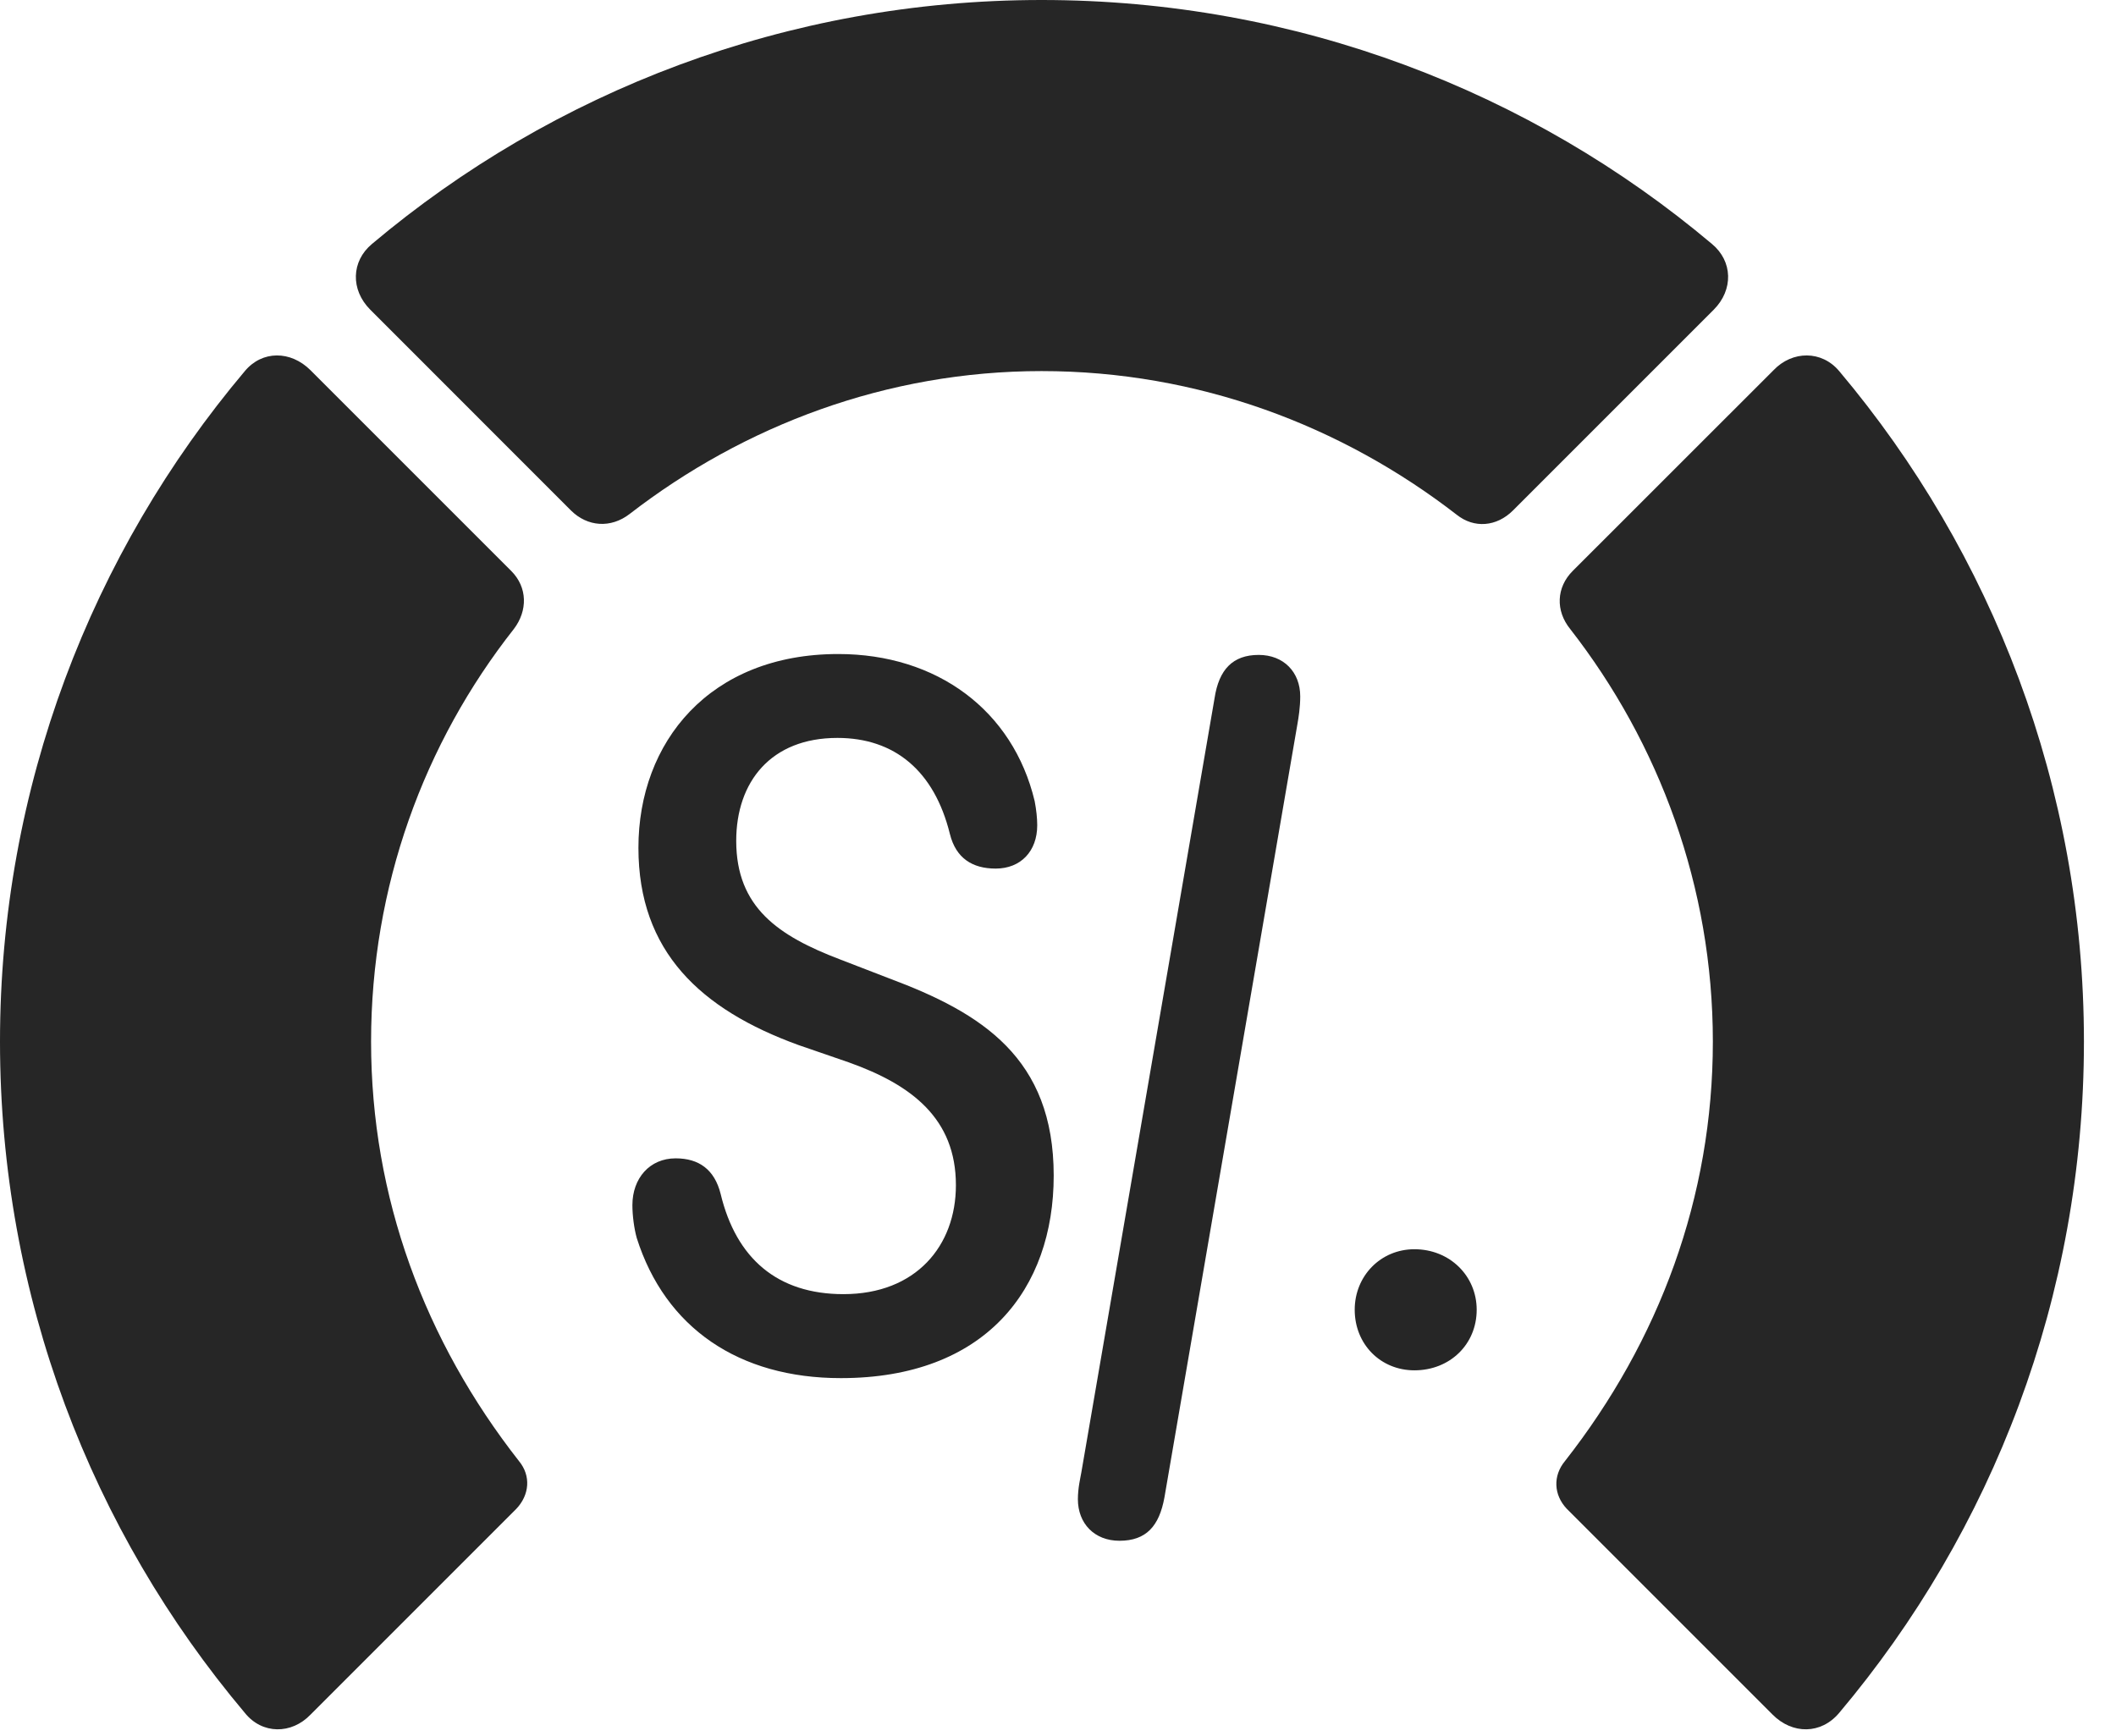 <?xml version="1.0" encoding="UTF-8"?>
<!--Generator: Apple Native CoreSVG 326-->
<!DOCTYPE svg
PUBLIC "-//W3C//DTD SVG 1.1//EN"
       "http://www.w3.org/Graphics/SVG/1.1/DTD/svg11.dtd">
<svg version="1.1" xmlns="http://www.w3.org/2000/svg" xmlns:xlink="http://www.w3.org/1999/xlink" viewBox="0 0 23.887 19.6">
 <g>
  <rect height="19.6" opacity="0" width="23.887" x="0" y="0"/>
  <path d="M23.525 11.758C23.525 8.887 22.49 6.24 20.762 4.189C20.566 3.955 20.234 3.955 20.02 4.18L17.754 6.445C17.568 6.631 17.559 6.895 17.725 7.1C18.73 8.389 19.336 10.01 19.336 11.758C19.336 13.516 18.73 15.137 17.666 16.494C17.529 16.66 17.539 16.875 17.686 17.031L20.01 19.355C20.234 19.58 20.557 19.58 20.762 19.336C22.49 17.285 23.525 14.639 23.525 11.758Z" fill="black" fill-opacity="0.85"/>
  <path d="M11.758 4.189C13.525 4.189 15.146 4.805 16.445 5.811C16.641 5.967 16.895 5.947 17.08 5.762L19.346 3.496C19.57 3.271 19.561 2.949 19.326 2.754C17.285 1.035 14.639 0 11.758 0C8.887 0 6.24 1.035 4.199 2.754C3.965 2.949 3.955 3.271 4.18 3.496L6.445 5.762C6.631 5.947 6.895 5.967 7.109 5.801C8.398 4.805 10.01 4.189 11.758 4.189Z" fill="black" fill-opacity="0.85"/>
  <path d="M0 11.758C0 14.639 1.035 17.285 2.764 19.336C2.959 19.58 3.291 19.58 3.506 19.355L5.83 17.031C5.977 16.875 5.996 16.66 5.859 16.494C4.795 15.137 4.189 13.516 4.189 11.758C4.189 10.01 4.785 8.389 5.801 7.1C5.957 6.895 5.957 6.631 5.771 6.445L3.506 4.18C3.281 3.955 2.959 3.955 2.764 4.189C1.035 6.24 0 8.887 0 11.758Z" fill="black" fill-opacity="0.85"/>
  <path d="M9.492 15.557C11.123 15.557 11.895 14.551 11.895 13.271C11.895 11.943 11.084 11.435 10.039 11.045L9.482 10.83C8.789 10.566 8.311 10.244 8.311 9.492C8.311 8.828 8.701 8.33 9.453 8.33C10.098 8.33 10.547 8.701 10.723 9.414C10.791 9.688 10.977 9.805 11.24 9.805C11.523 9.805 11.709 9.609 11.709 9.316C11.709 9.238 11.699 9.141 11.68 9.043C11.435 8.018 10.576 7.383 9.463 7.383C8.008 7.383 7.207 8.379 7.207 9.57C7.207 10.742 7.91 11.396 9.014 11.797L9.58 11.992C10.293 12.246 10.791 12.627 10.791 13.379C10.791 14.062 10.342 14.609 9.521 14.609C8.779 14.609 8.311 14.209 8.135 13.477C8.066 13.203 7.891 13.076 7.627 13.076C7.334 13.076 7.139 13.301 7.139 13.604C7.139 13.721 7.158 13.867 7.188 13.975C7.51 14.99 8.34 15.557 9.492 15.557ZM12.637 17.393C12.94 17.393 13.086 17.227 13.145 16.904L14.648 8.164C14.658 8.105 14.678 7.988 14.678 7.861C14.678 7.588 14.492 7.393 14.209 7.393C13.916 7.393 13.76 7.559 13.711 7.881L12.207 16.621C12.197 16.68 12.168 16.797 12.168 16.924C12.168 17.197 12.354 17.393 12.637 17.393ZM15.967 15.469C16.367 15.469 16.67 15.176 16.67 14.785C16.67 14.404 16.367 14.102 15.967 14.102C15.586 14.102 15.293 14.404 15.293 14.785C15.293 15.176 15.586 15.469 15.967 15.469Z" fill="black" fill-opacity="0.85"/>
 </g>
</svg>
